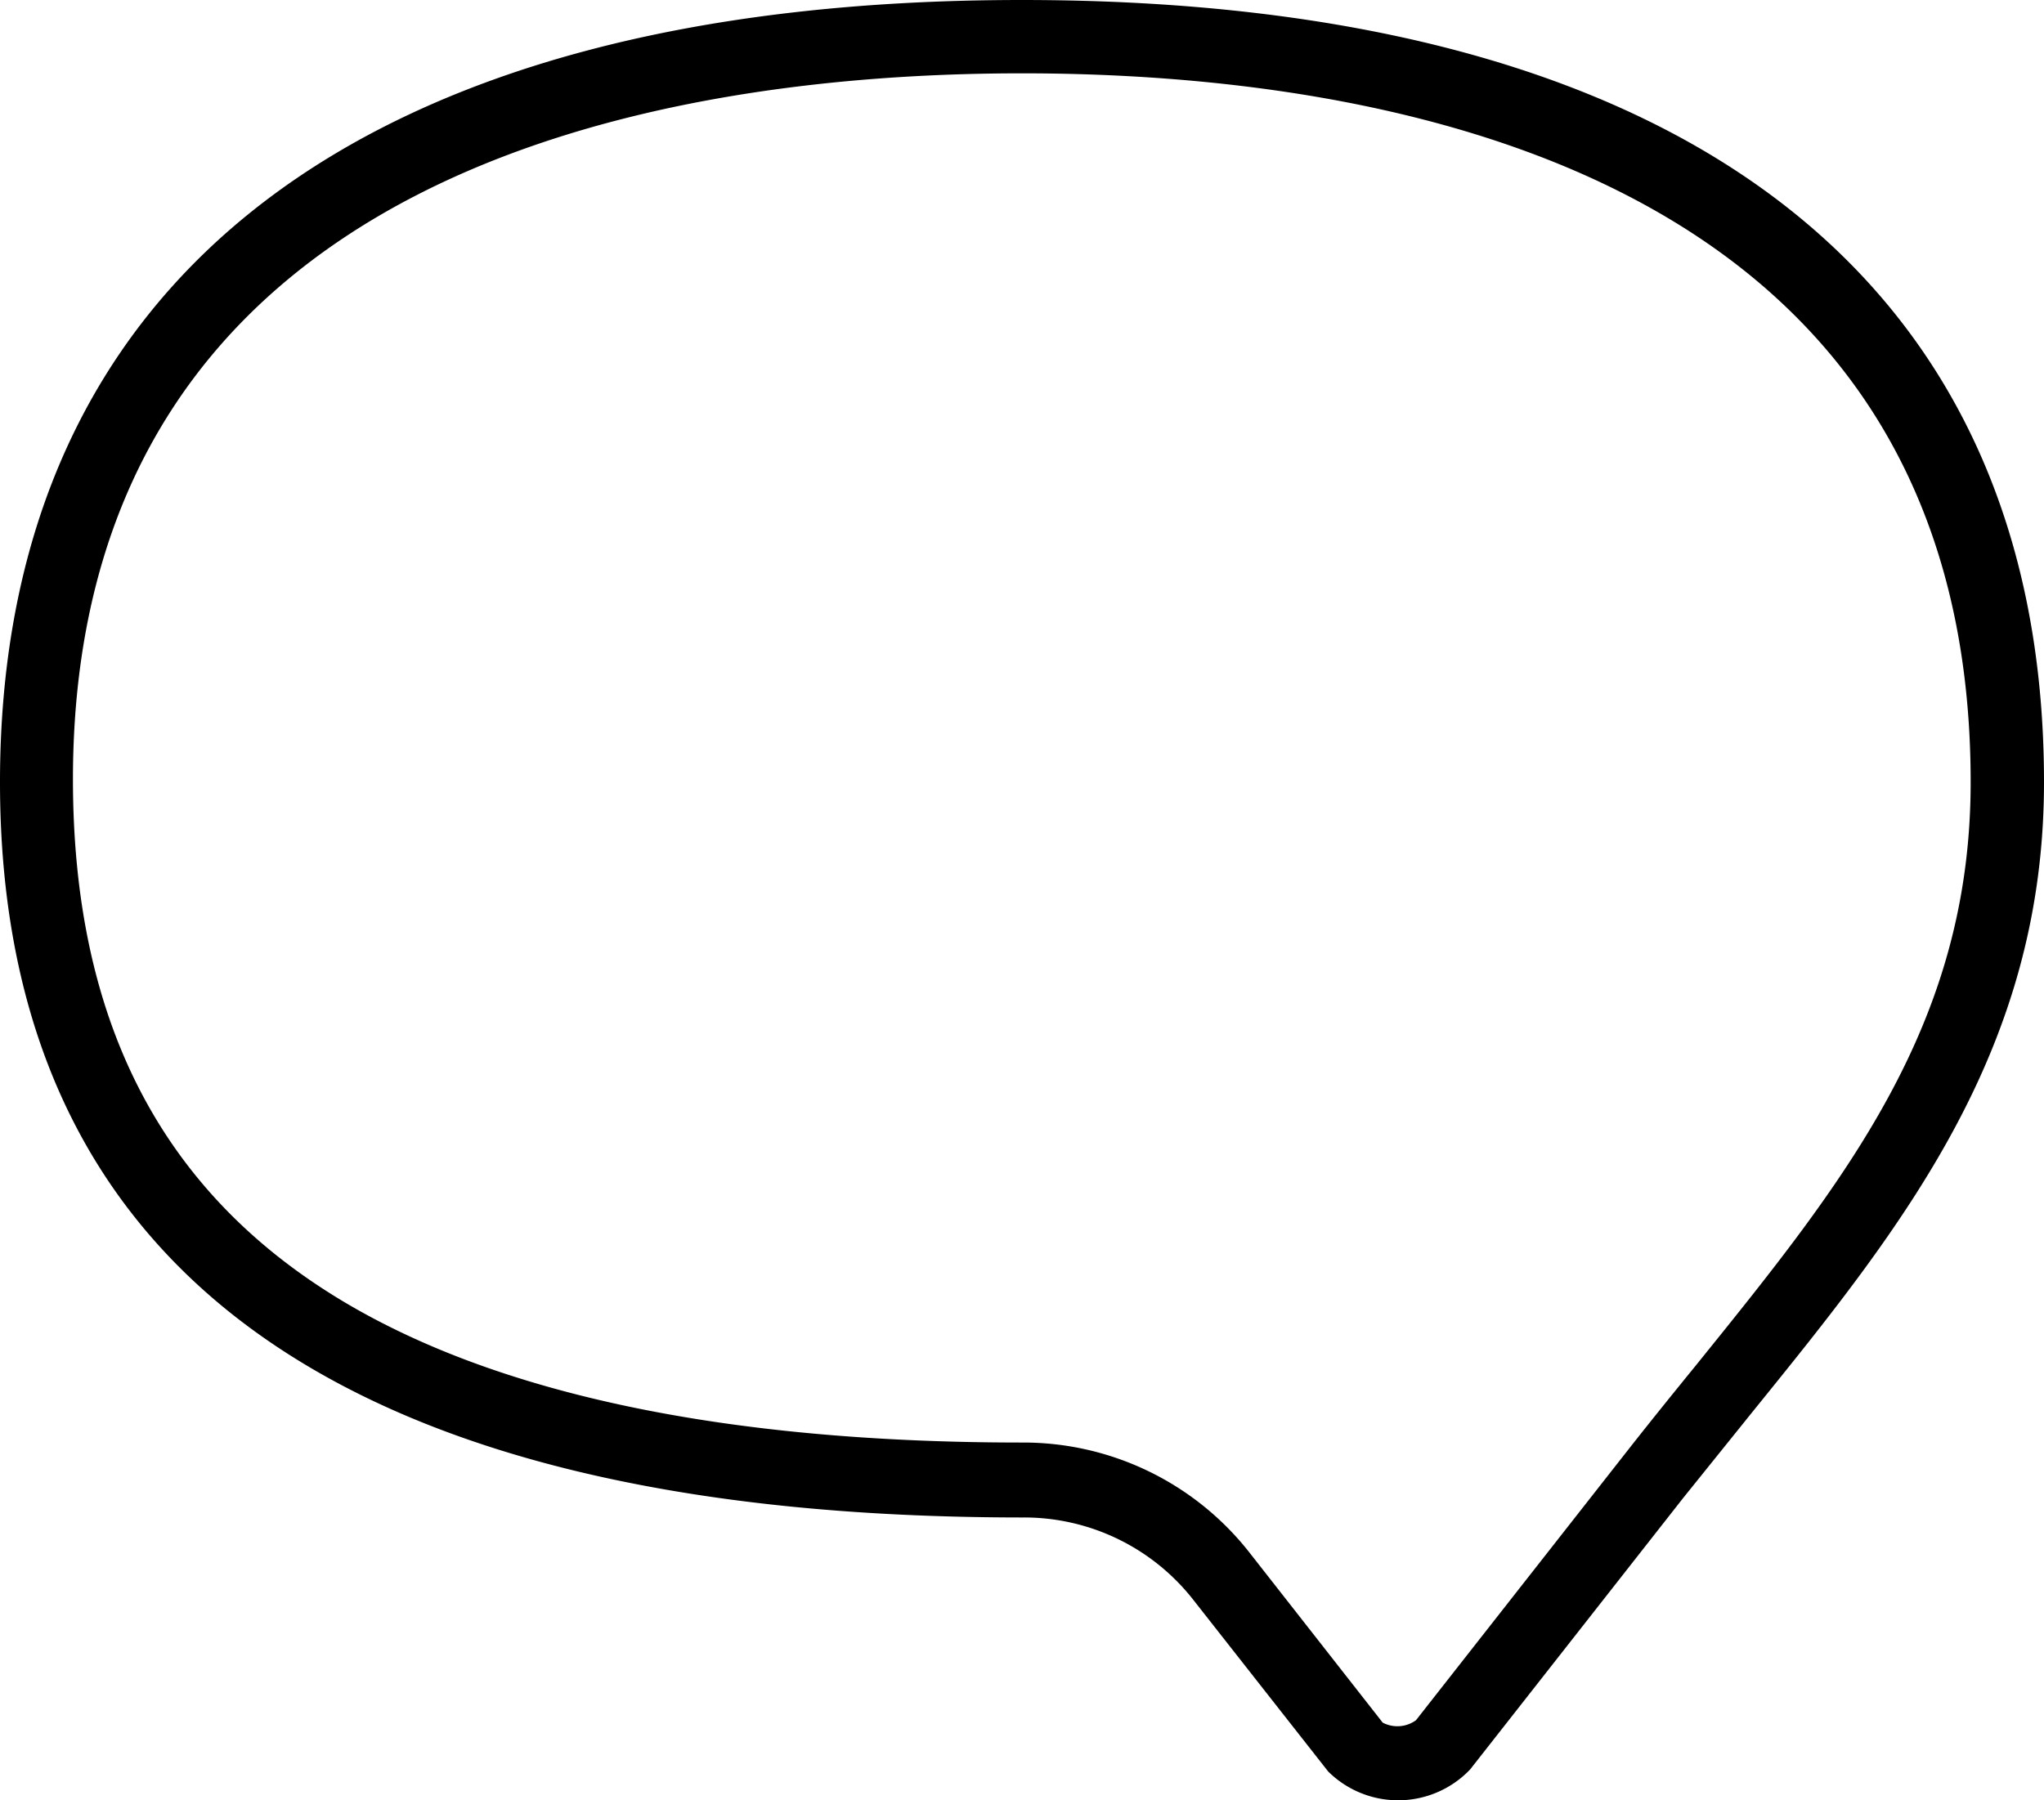<svg viewBox="0 0 51 44.93" xmlns="http://www.w3.org/2000/svg"><path d="m25.5 0c-16.44 0-25.5 6.93-25.5 19.52 0 12.18 8.58 18.35 25.53 18.35a5.36 5.36 0 0 1 4.24 2.05l3.37 4.29a2.48 2.48 0 0 0 3.54-.05l5.32-6.78 1.73-2.15c3.74-4.62 7.27-9 7.27-15.71 0-12.59-9.06-19.52-25.5-19.52zm23.67 19.52c0 6.09-3.18 10-6.86 14.56-.57.7-1.16 1.43-1.74 2.17l-5.24 6.68a.79.79 0 0 1 -.83.06l-3.29-4.2a7.17 7.17 0 0 0 -5.71-2.79c-7.37 0-13.09-1.2-17-3.56-4.5-2.72-6.68-7-6.68-13 .01-15.31 14.84-17.61 23.68-17.61s23.67 2.3 23.67 17.69z"/></svg>